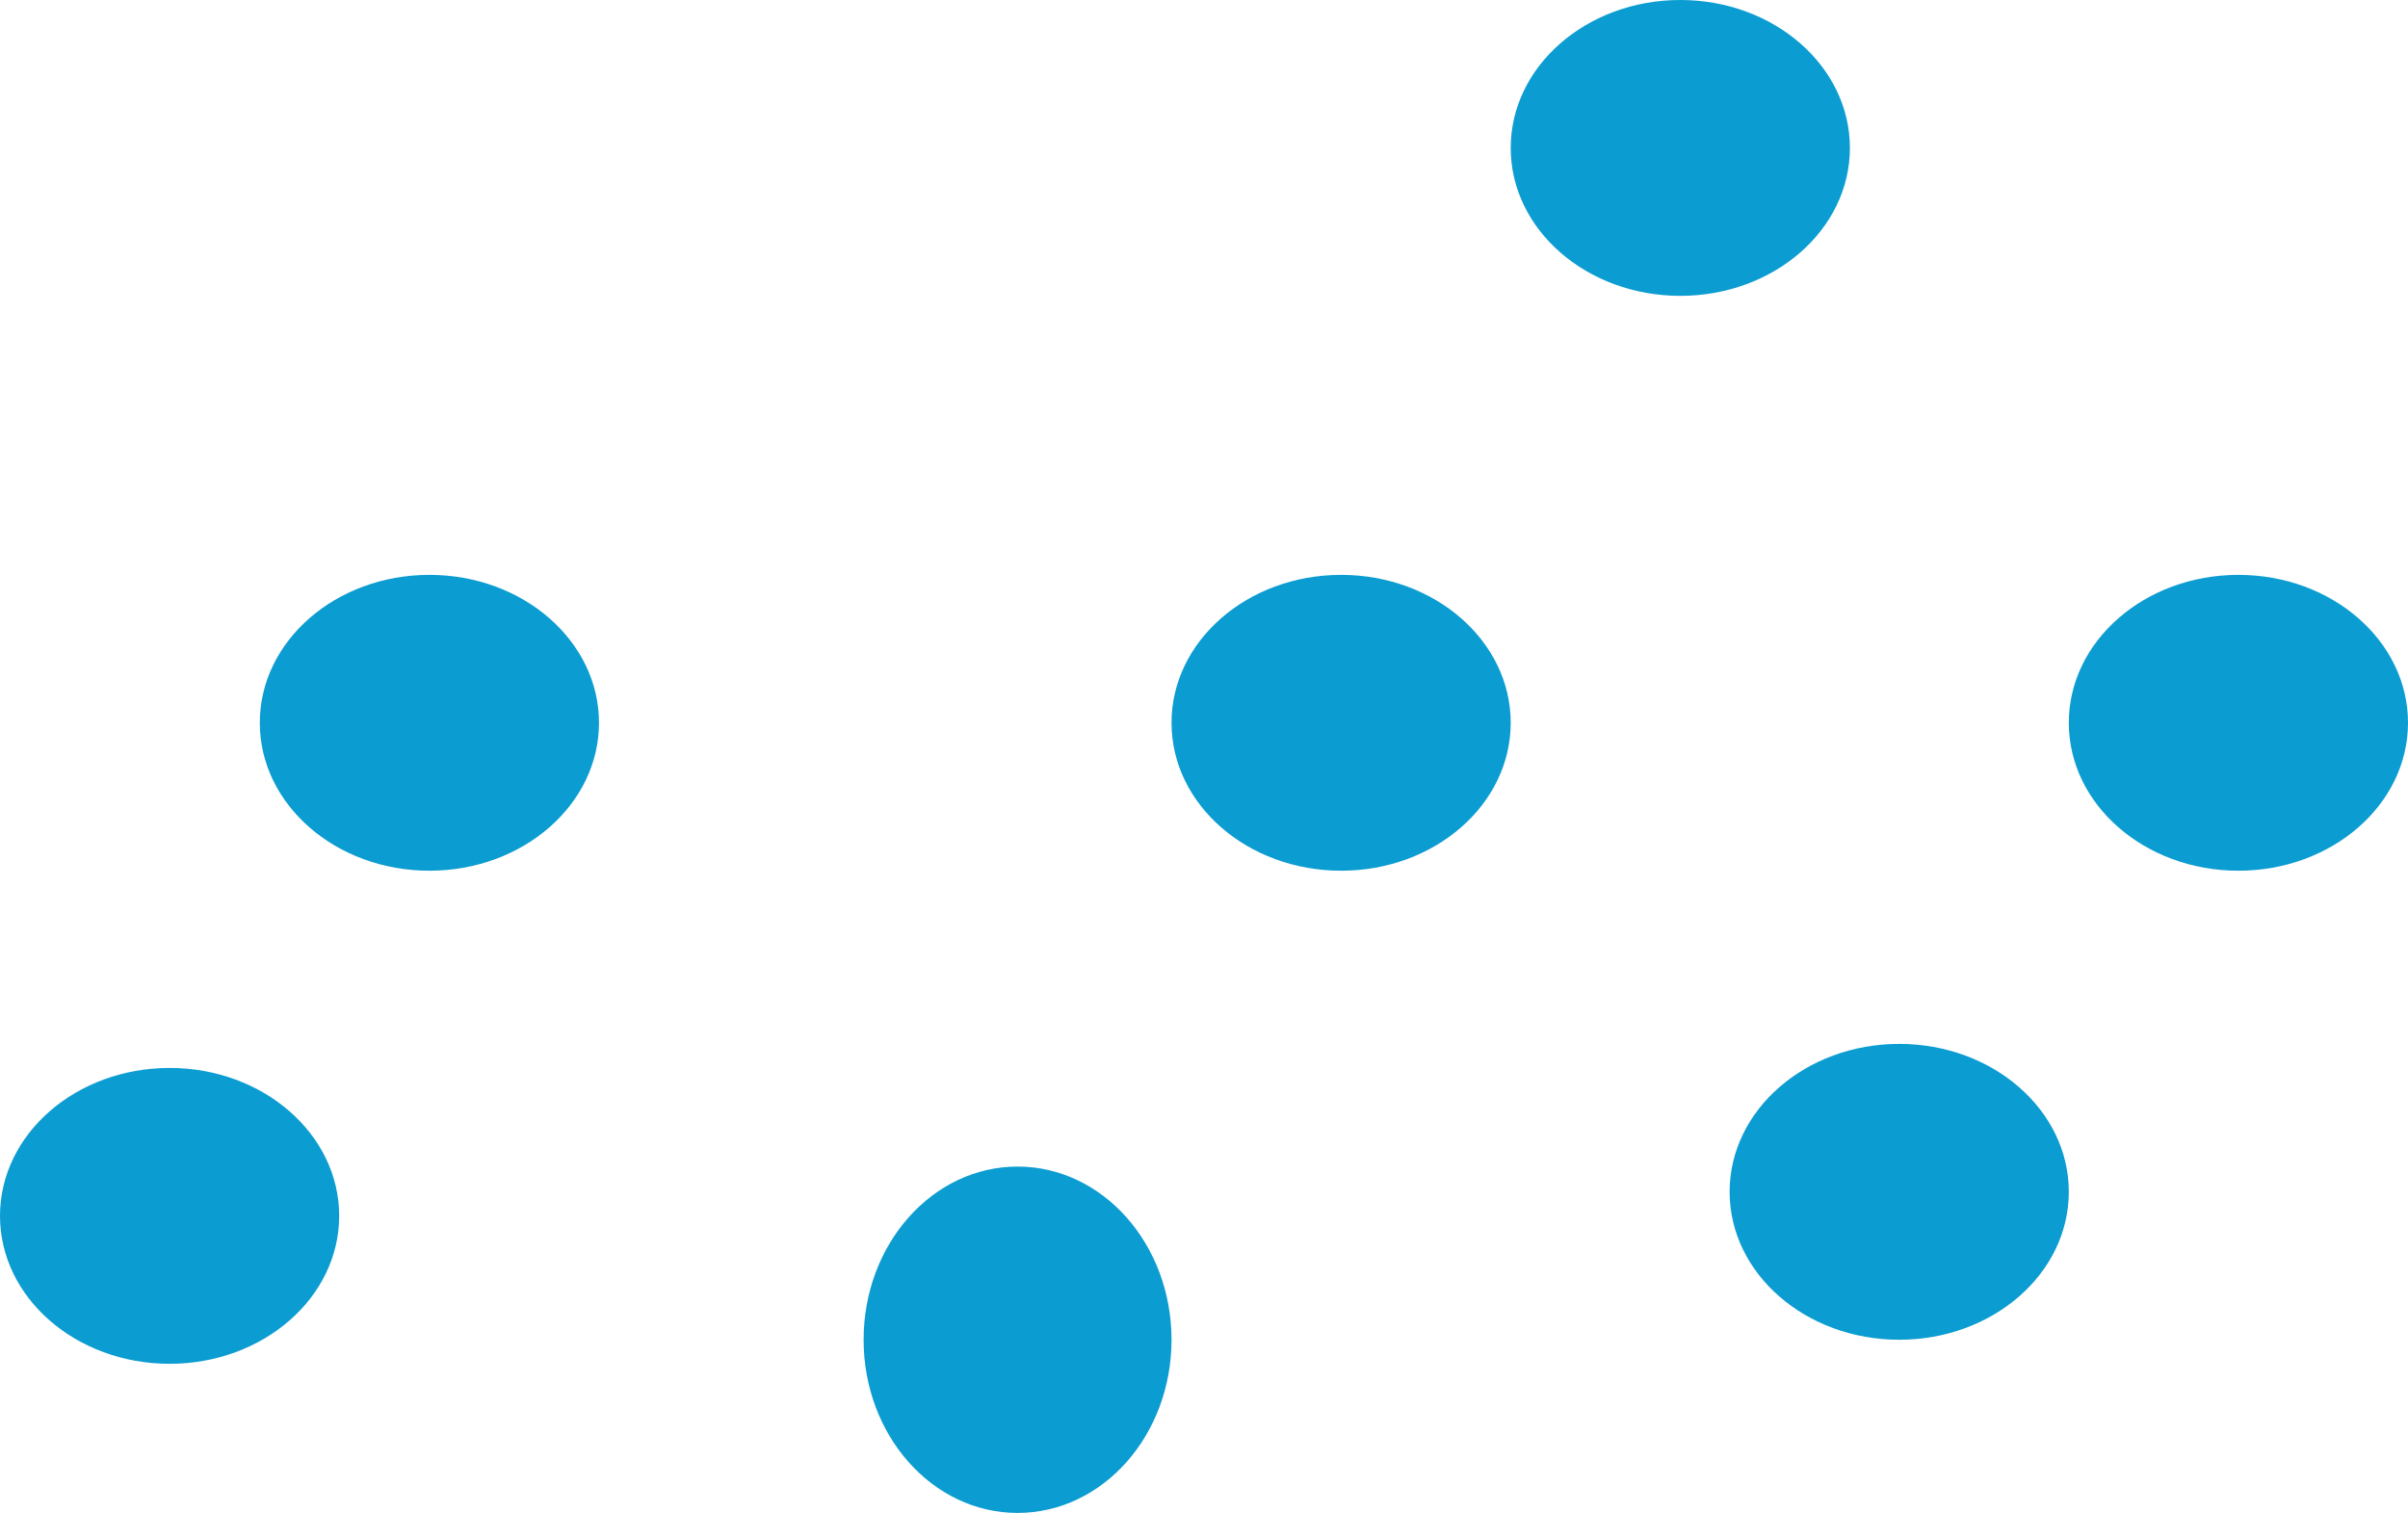 <svg xmlns="http://www.w3.org/2000/svg" viewBox="0 0 1001 629">
  <defs>
    <style>
      .cls-1 {
        fill: #0b9cd1;
      }
    </style>
  </defs>
  <path id="rain" class="cls-1" d="M725,1178c0-39.765,28.653-72,64-72s64,32.235,64,72-28.654,72-64,72S725,1217.765,725,1178Zm-359-51.5c0-33.966,31.564-61.5,70.5-61.5s70.5,27.535,70.5,61.5-31.564,61.5-70.5,61.5S366,1160.465,366,1126.5Zm719-10c0-33.966,31.564-61.5,70.5-61.5s70.5,27.535,70.5,61.5-31.564,61.5-70.5,61.5S1085,1150.466,1085,1116.5Zm141-195c0-33.966,31.564-61.5,70.5-61.5s70.5,27.534,70.5,61.5-31.564,61.5-70.5,61.5S1226,955.465,1226,921.5Zm-373,0c0-33.966,31.564-61.5,70.5-61.5S994,887.534,994,921.5,962.436,983,923.5,983,853,955.465,853,921.5Zm-379,0c0-33.966,31.564-61.5,70.5-61.5S615,887.534,615,921.5,583.436,983,544.5,983,474,955.465,474,921.5Zm520-239c0-33.965,31.564-61.5,70.5-61.5s70.5,27.535,70.5,61.5-31.564,61.5-70.5,61.5S994,716.466,994,682.5Z" transform="translate(-366 -621)"/>
</svg>
